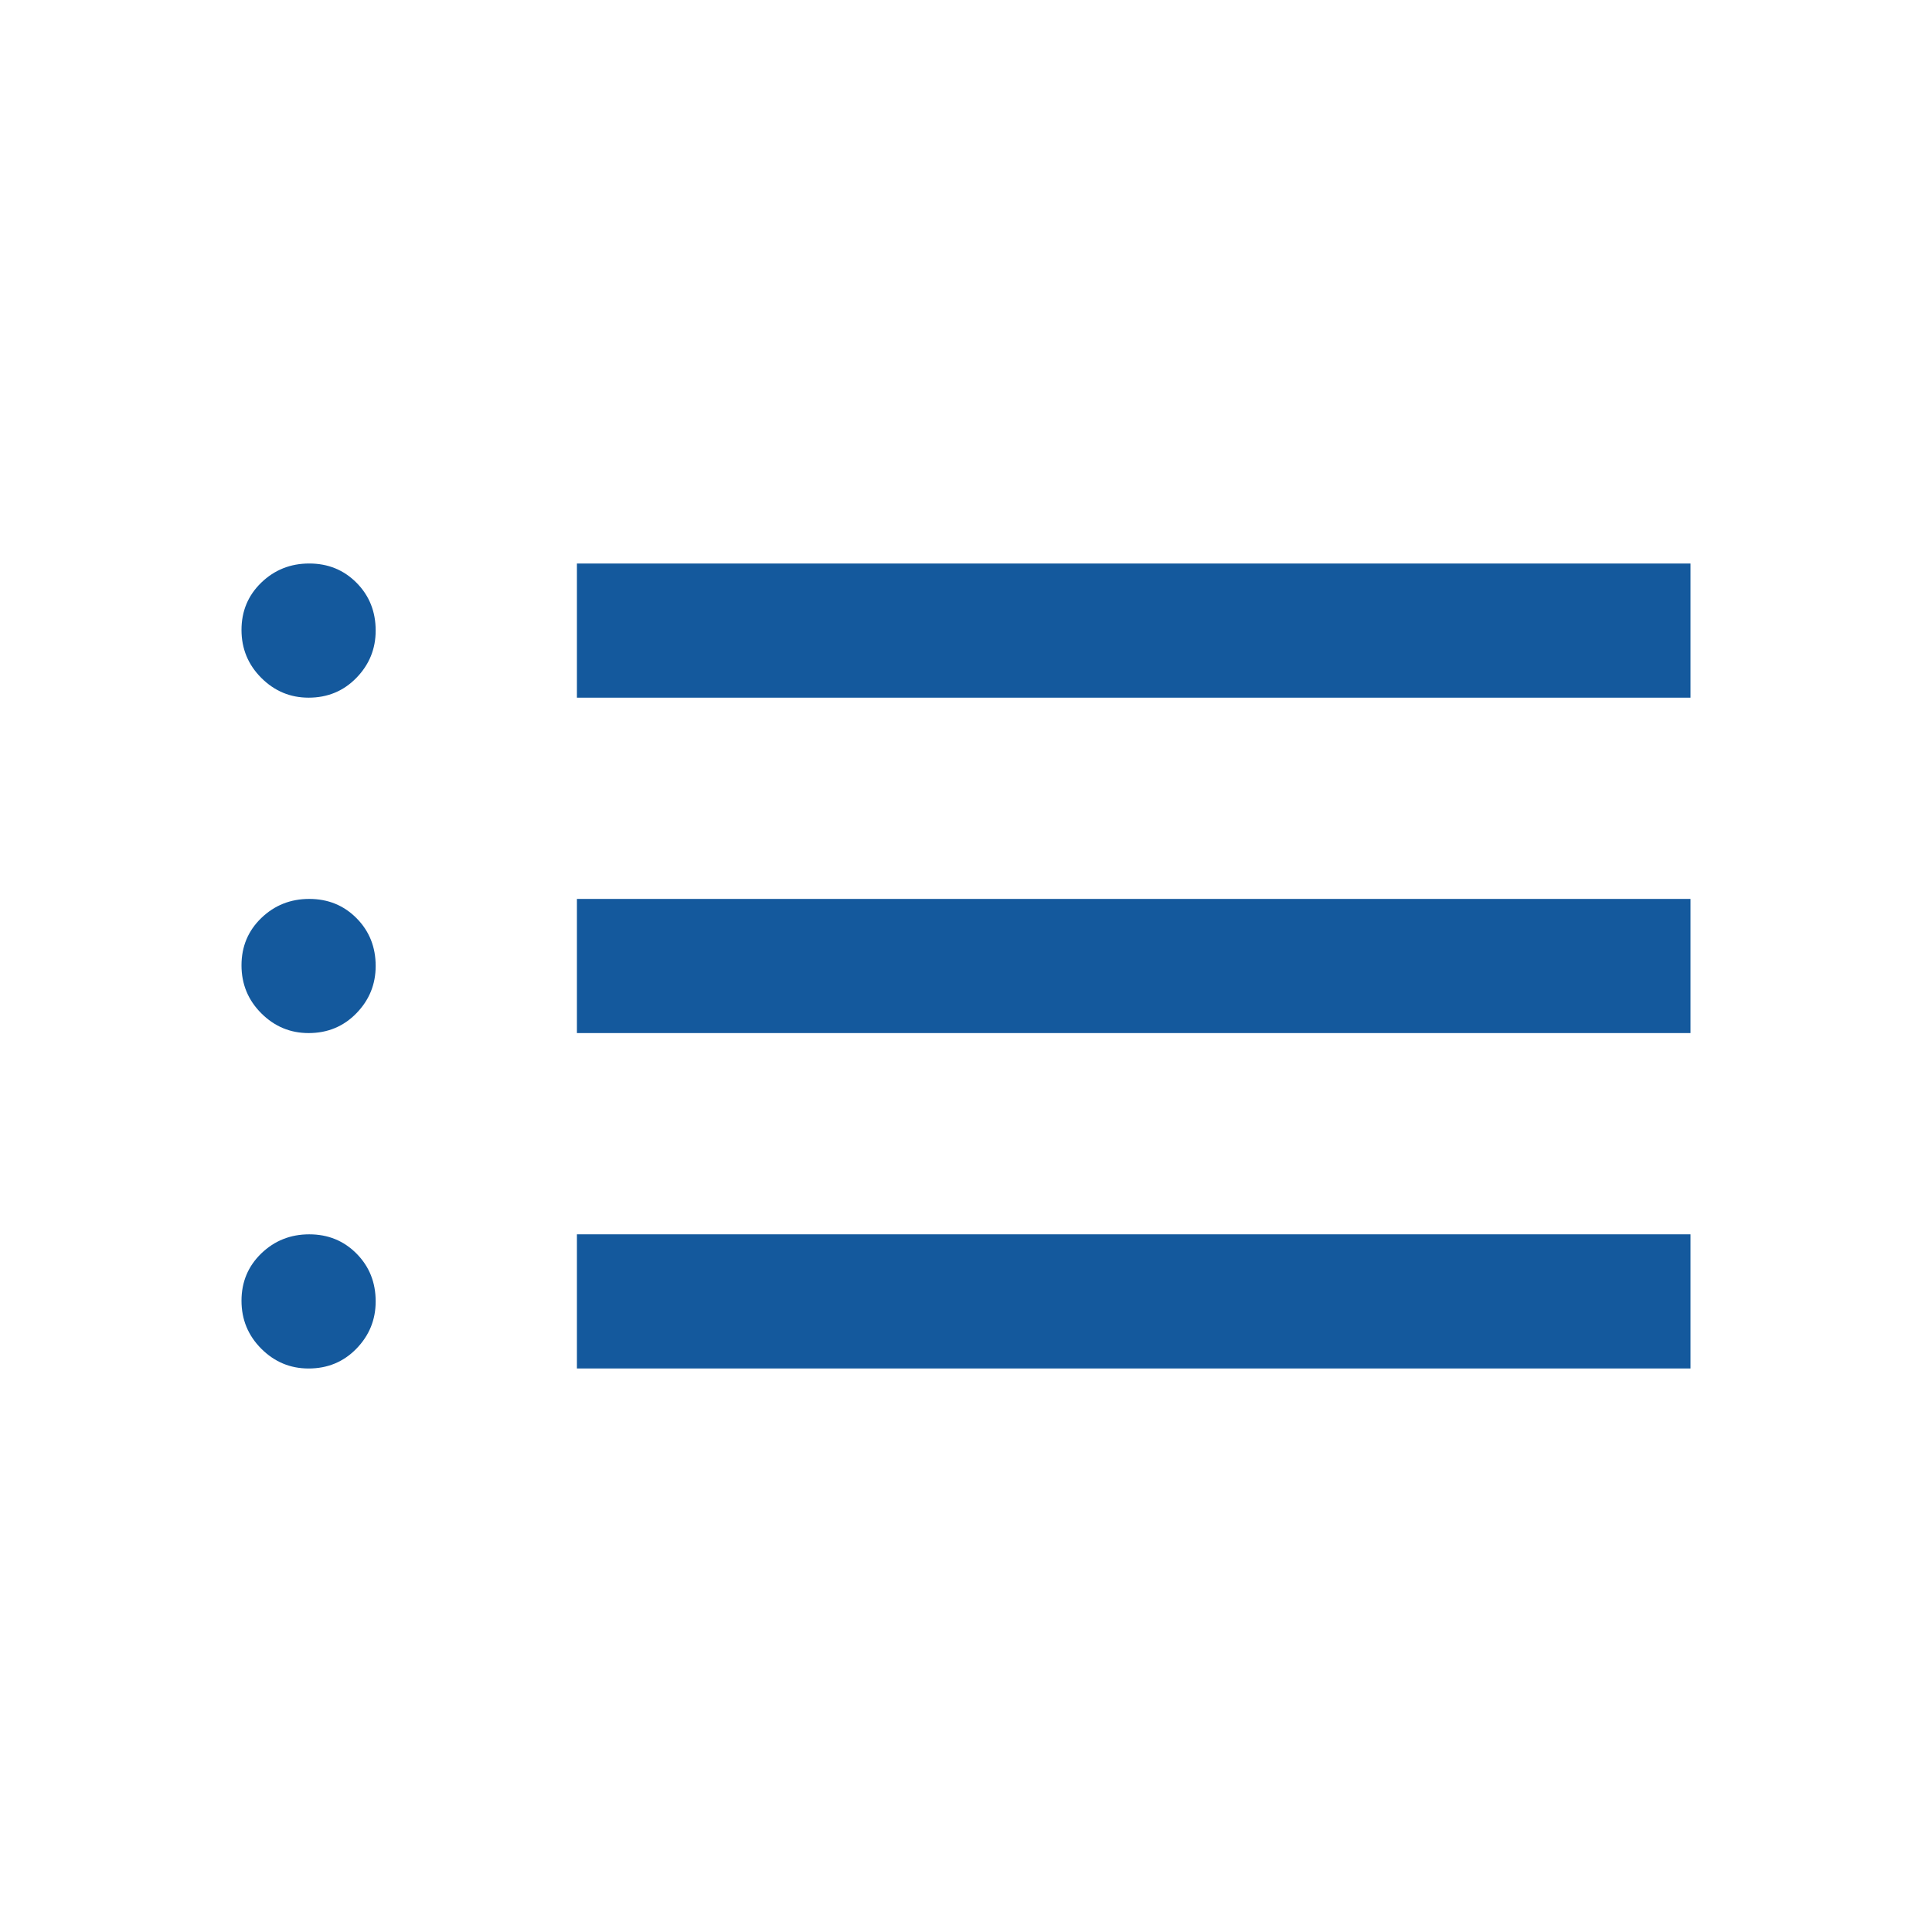 <svg xmlns="http://www.w3.org/2000/svg" height="40px" viewBox="0 -960 960 960" width="40px" fill="#14599d"><path d="M286.67-613.33V-680H840v66.67H286.67Zm0 166.66v-66.66H840v66.66H286.67Zm0 166.67v-66.67H840V-280H286.67ZM153.33-613.33q-13.66 0-23.5-9.84Q120-633 120-647q0-14 9.83-23.5 9.84-9.5 23.84-9.5t23.5 9.58q9.5 9.59 9.5 23.75 0 13.67-9.59 23.5-9.58 9.84-23.75 9.84Zm0 166.66q-13.66 0-23.5-9.83-9.83-9.83-9.83-23.83 0-14 9.83-23.5 9.84-9.5 23.84-9.5t23.5 9.58q9.5 9.58 9.5 23.75 0 13.67-9.59 23.5-9.58 9.83-23.75 9.83Zm0 166.67q-13.66 0-23.5-9.83-9.83-9.84-9.83-23.84t9.83-23.5q9.84-9.5 23.84-9.5t23.5 9.59q9.5 9.58 9.5 23.75 0 13.66-9.59 23.5-9.58 9.83-23.75 9.83Z"/></svg>